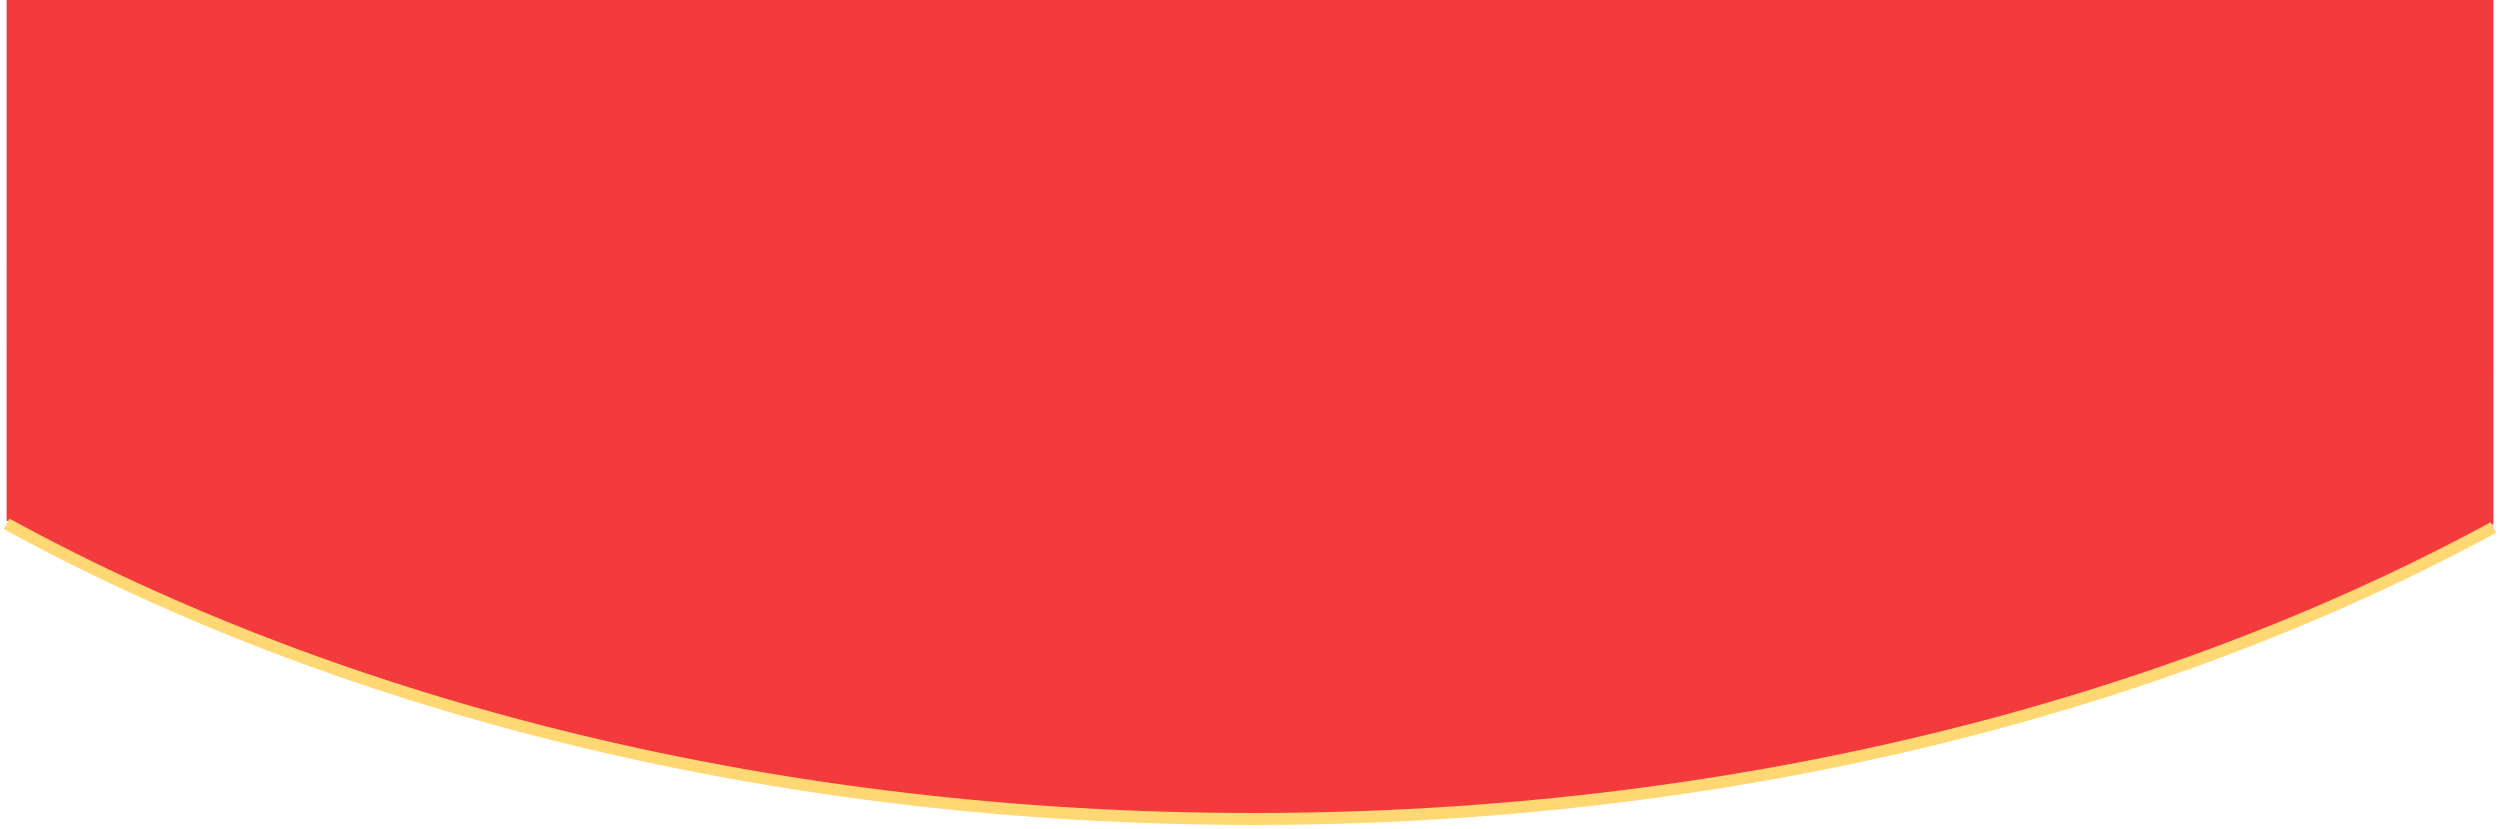 <?xml version="1.0" encoding="UTF-8"?>
<svg width="377px" height="125px" viewBox="0 0 377 125" version="1.1" xmlns="http://www.w3.org/2000/svg" xmlns:xlink="http://www.w3.org/1999/xlink">
    <title>编组</title>
    <g id="0727红包/内页" stroke="none" stroke-width="1" fill="none" fill-rule="evenodd">
        <g id="red-packet/英文" transform="translate(1, 0)" fill="#F33B3D">
            <g id="编组" transform="translate(-0.006, 0)">
                <path d="M375.006,0 L375.01,79.047 C324.437,106.479 259.208,123 188.006,123 C116.333,123 50.712,106.26 -0.001,78.501 L0.006,0 L375.006,0 Z" id="形状结合"></path>
                <path d="M375.017,79.546 C324.443,106.978 259.214,123.499 188.012,123.499 C116.339,123.499 50.718,106.758 0.006,79" id="路径" stroke="#FFD874" stroke-width="1.8"></path>
            </g>
        </g>
    </g>
</svg>